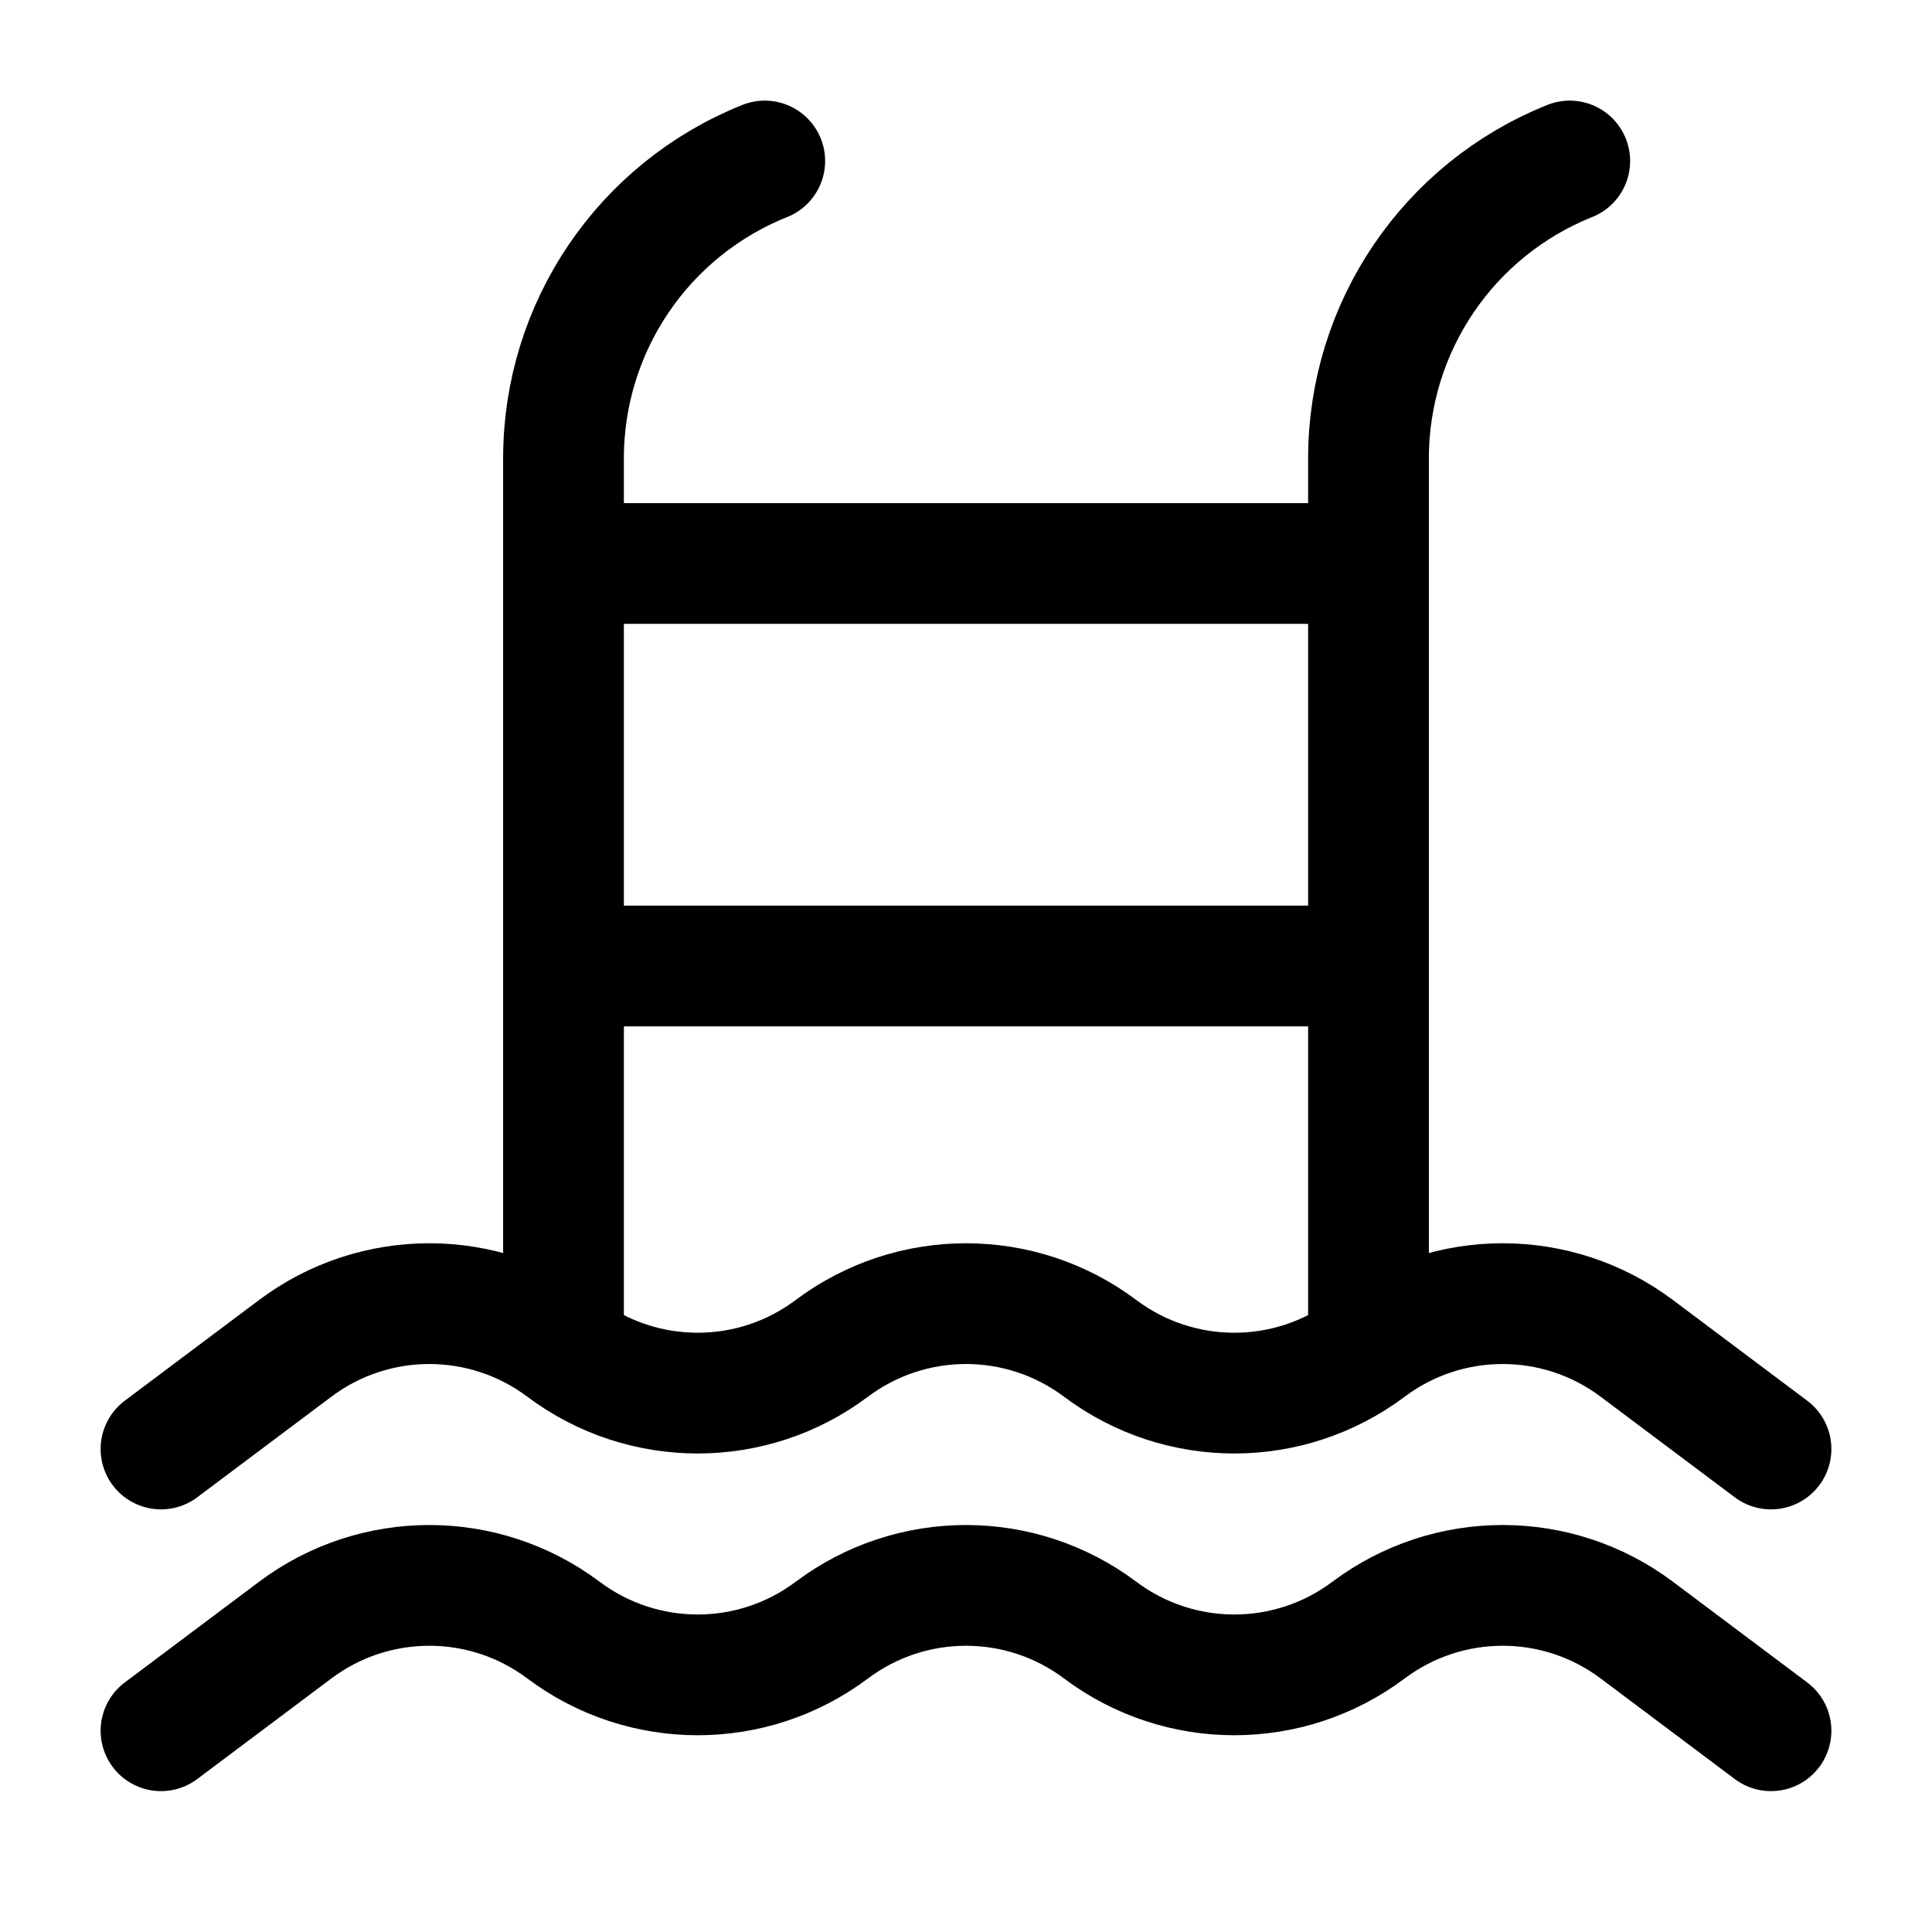 <svg width="24" height="24" viewBox="0 0 24 24" fill="none" xmlns="http://www.w3.org/2000/svg">
<path d="M2 18L3.667 16.75C4.654 16.009 6.012 16.009 7 16.75C7.988 17.491 9.346 17.491 10.333 16.75C11.321 16.009 12.679 16.009 13.667 16.75C14.654 17.491 16.012 17.491 17 16.75C17.988 16.009 19.346 16.009 20.333 16.75L22 18M2 21.5L3.667 20.25C4.654 19.509 6.012 19.509 7 20.25C7.988 20.991 9.346 20.991 10.333 20.25C11.321 19.509 12.679 19.509 13.667 20.25C14.654 20.991 16.012 20.991 17 20.25C17.988 19.509 19.346 19.509 20.333 20.25L22 21.5M7 16.5V5.693C7 4.066 7.99 2.604 9.5 2M17 16.5V5.693C17 4.066 17.99 2.604 19.5 2M7 7H17M7 12H17" stroke="#B5D9F7" style="stroke:#B5D9F7;stroke:color(display-p3 0.709 0.851 0.967);stroke-opacity:1;" stroke-width="1.5" stroke-linecap="round" stroke-linejoin="round"/>
</svg>
